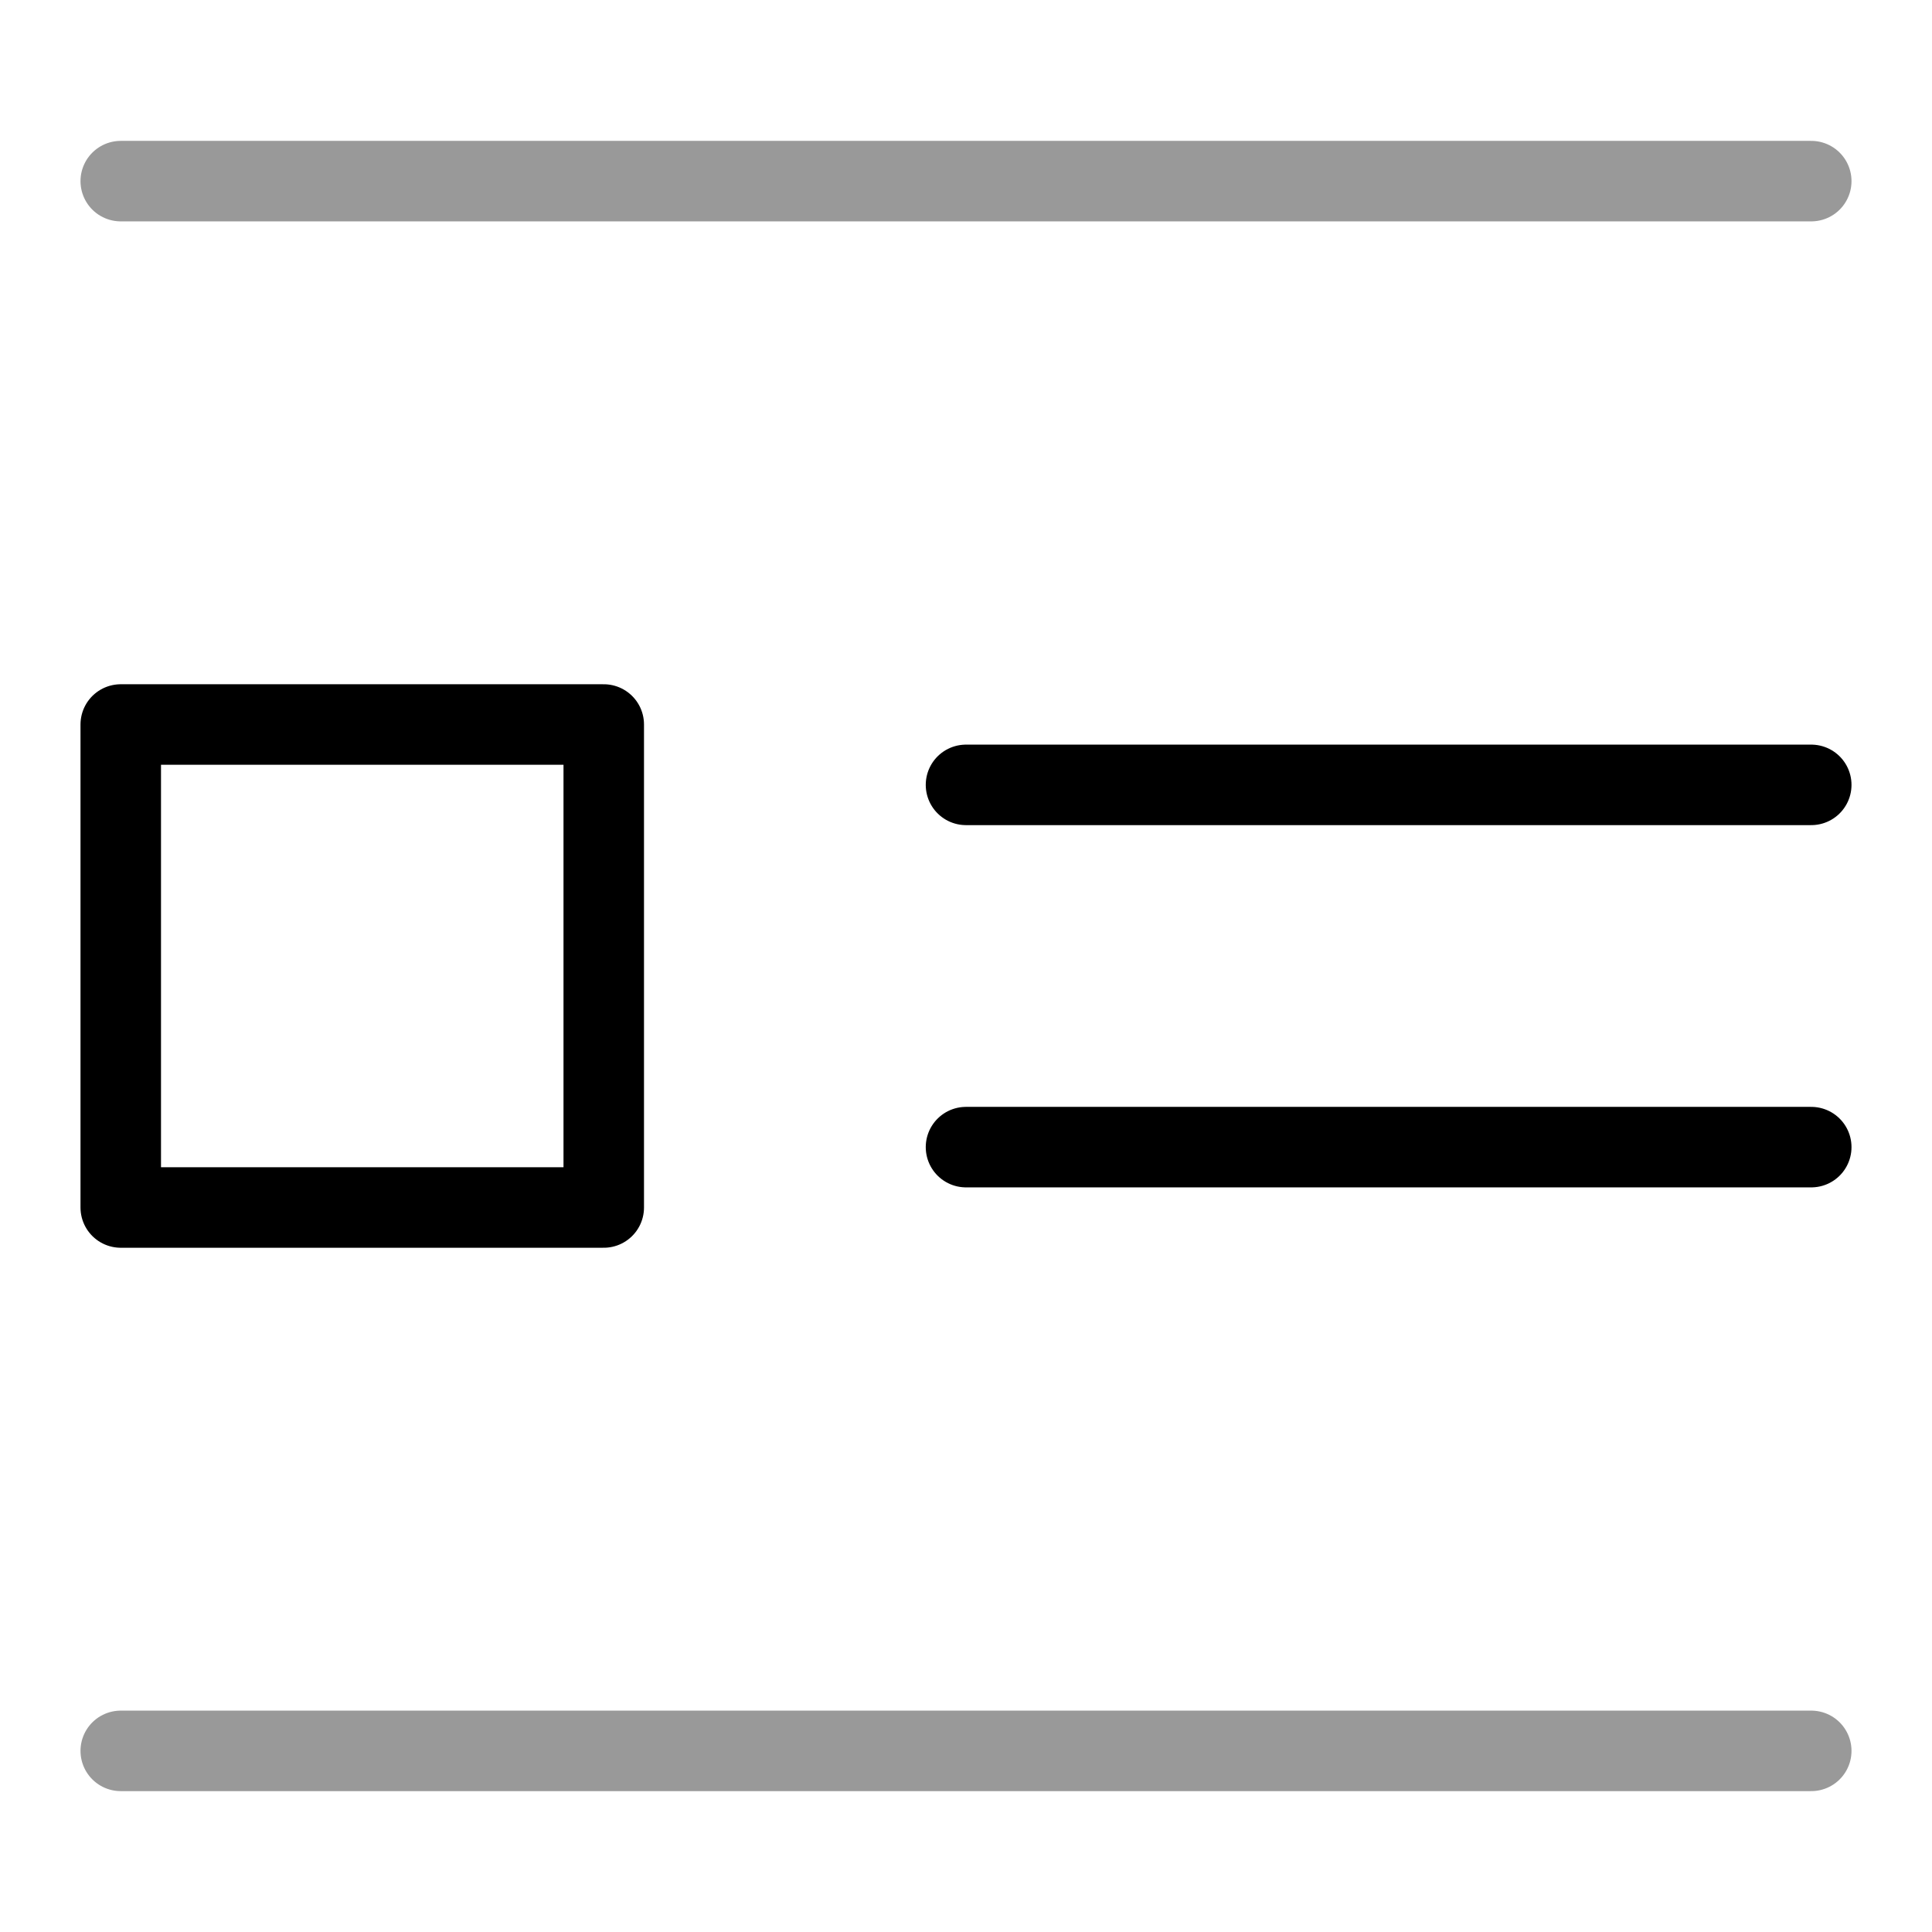 <svg viewBox="0 0 24 24" fill="none" xmlns="http://www.w3.org/2000/svg">
    <path d="M7.5 9H1.5V15H7.5V9Z" stroke="currentColor" stroke-linecap="round" stroke-linejoin="round"/>
    <path d="M12 14.25H22.5M12 9.75H22.5" stroke="currentColor" stroke-linecap="round" stroke-linejoin="round"/>
    <path d="M1.5 21.75H22.5M1.5 2.25H22.5" stroke="currentColor" stroke-opacity="0.4" stroke-linecap="round" stroke-linejoin="round"/>
</svg>


